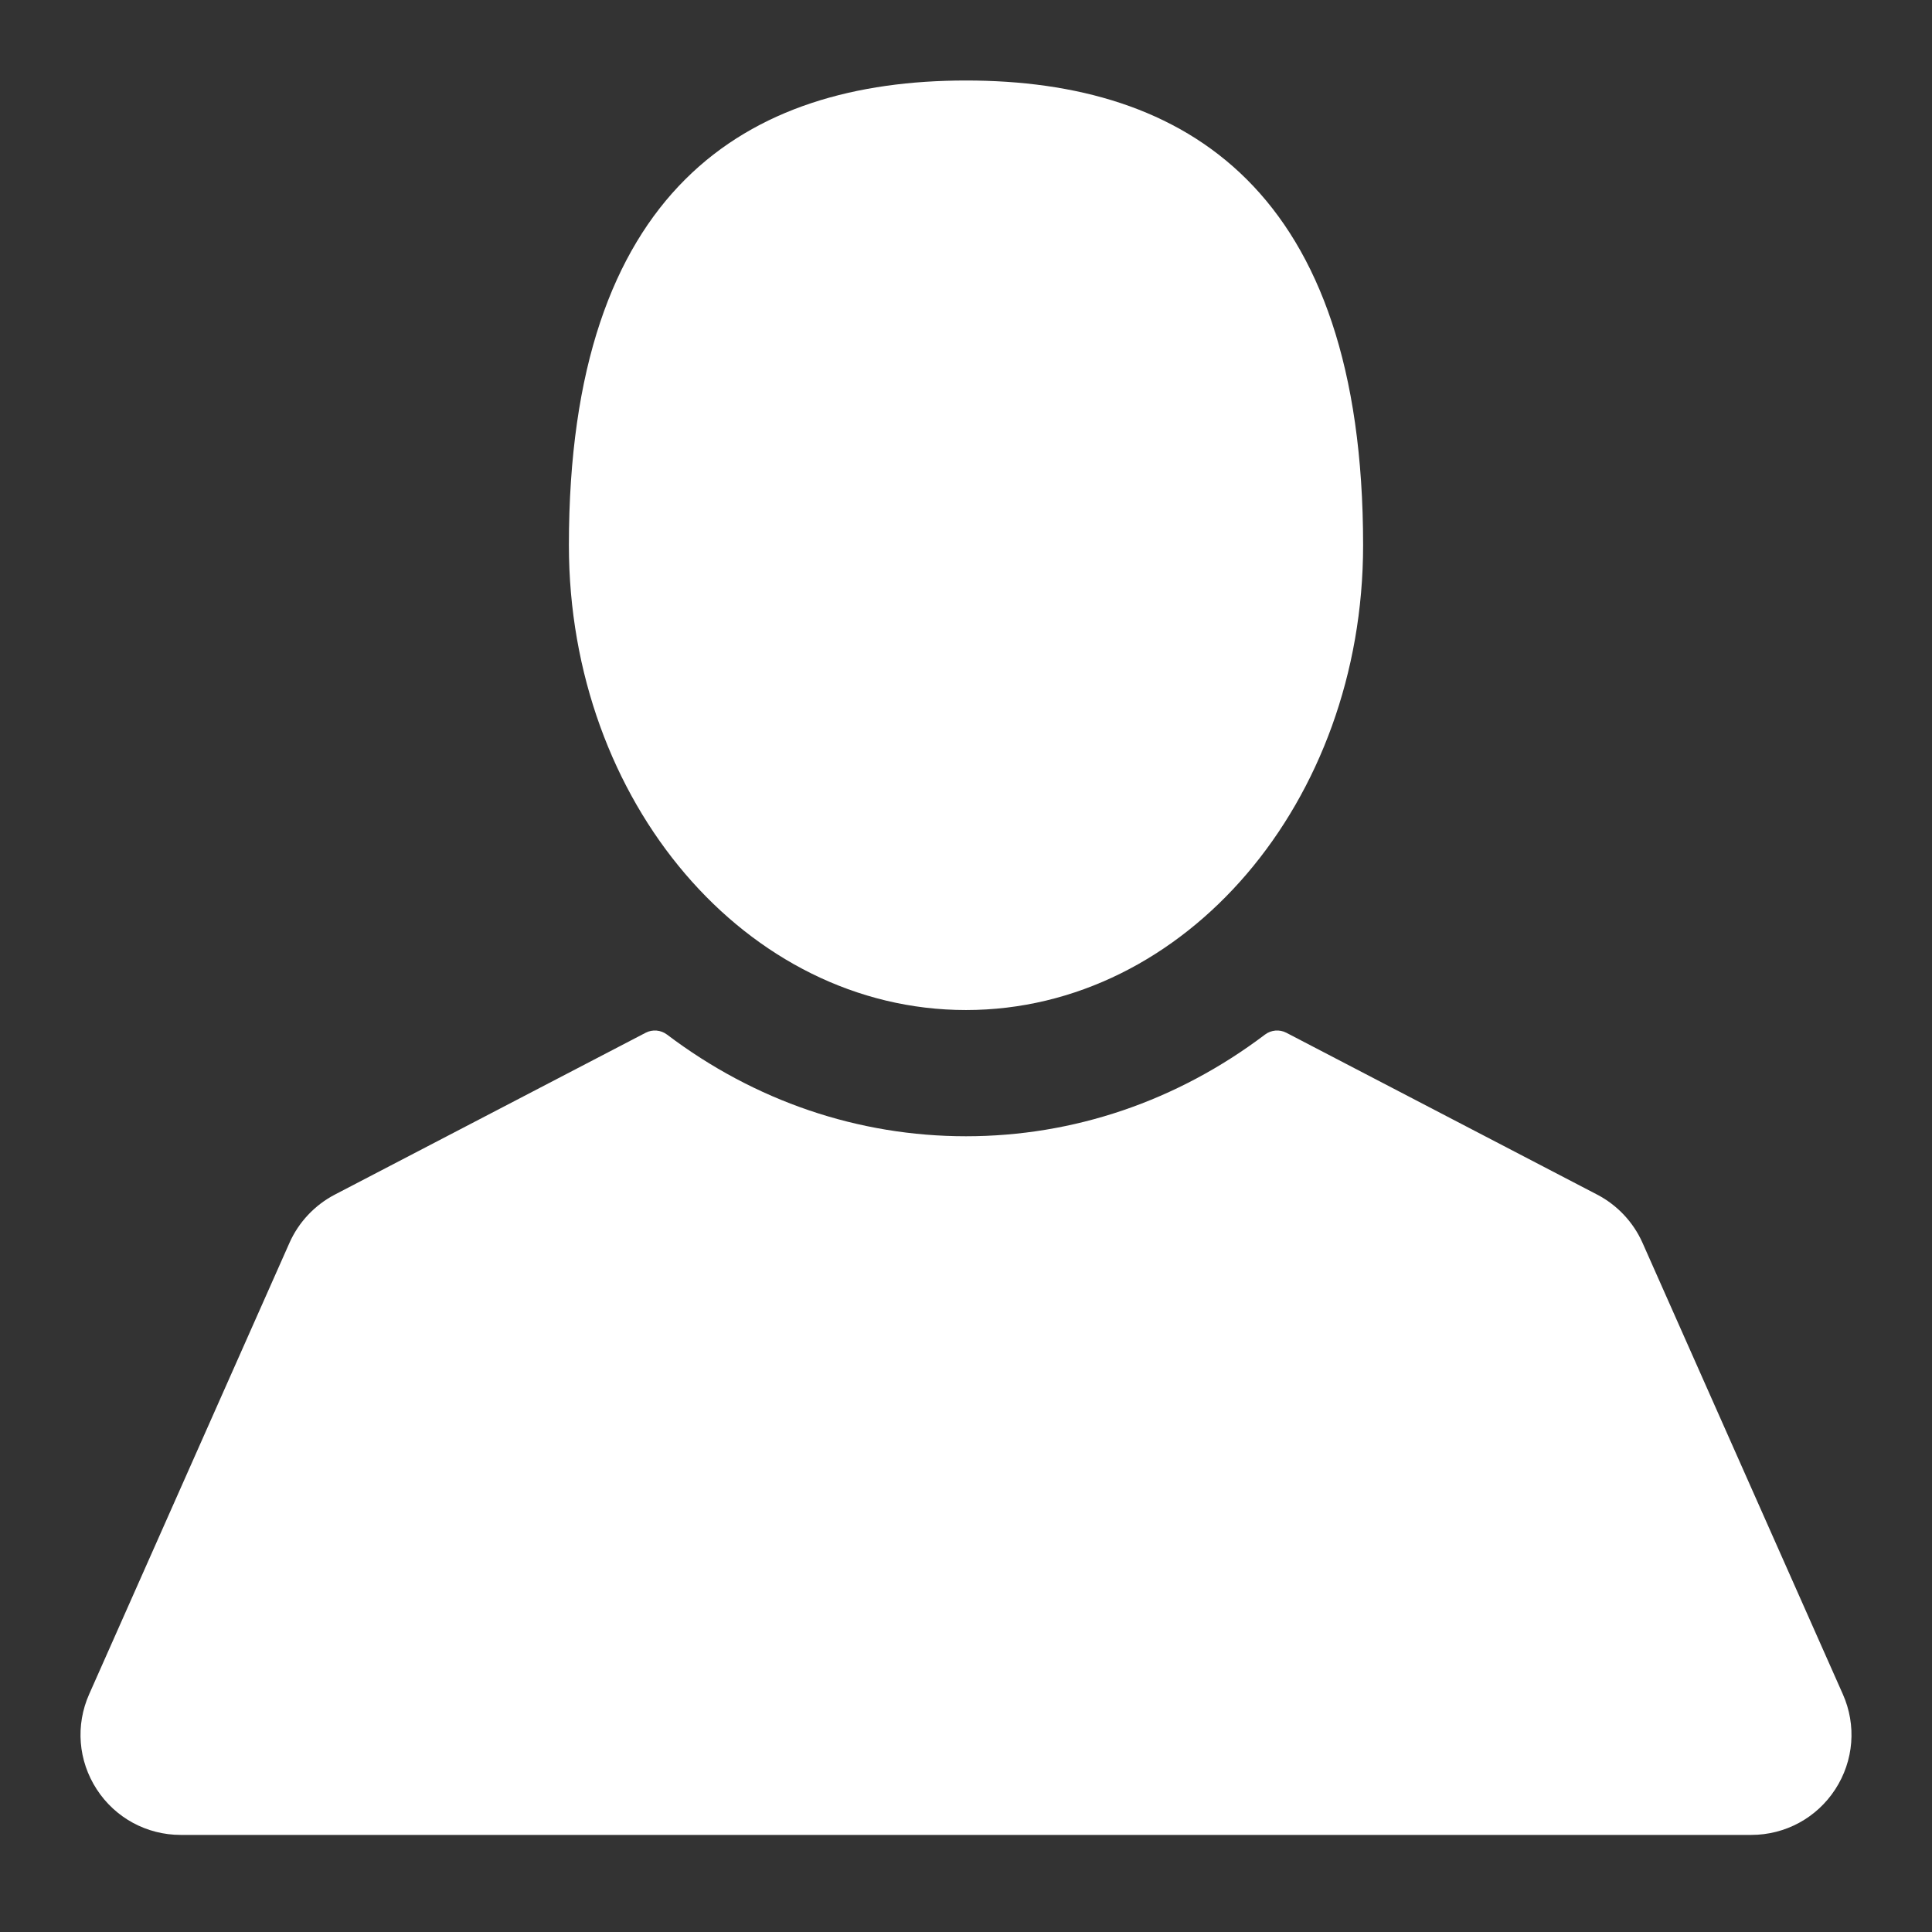 <svg width="24" height="24" viewBox="0 0 24 24" fill="none" xmlns="http://www.w3.org/2000/svg">
<rect x="0" y="0" width="24" height="24" fill="#333333" stroke="none"/>
<path d="M12 12.547C14.724 12.547 16.933 9.962 16.933 6.773C16.933 2.352 14.724 1 12 1C9.276 1 7.067 2.352 7.067 6.773C7.067 9.962 9.276 12.547 12 12.547Z" fill="white"/>
<path d="M22.892 21.045L20.404 15.439C20.29 15.182 20.09 14.97 19.841 14.84L15.979 12.829C15.894 12.785 15.791 12.794 15.714 12.852C14.622 13.678 13.337 14.115 12 14.115C10.662 14.115 9.378 13.678 8.286 12.852C8.209 12.794 8.106 12.785 8.021 12.829L4.159 14.84C3.91 14.97 3.71 15.182 3.596 15.439L1.108 21.045C0.936 21.431 0.971 21.873 1.202 22.228C1.432 22.582 1.822 22.794 2.245 22.794H21.755C22.178 22.794 22.568 22.582 22.798 22.228C23.029 21.873 23.064 21.431 22.892 21.045Z" fill="white"/>
</svg>
